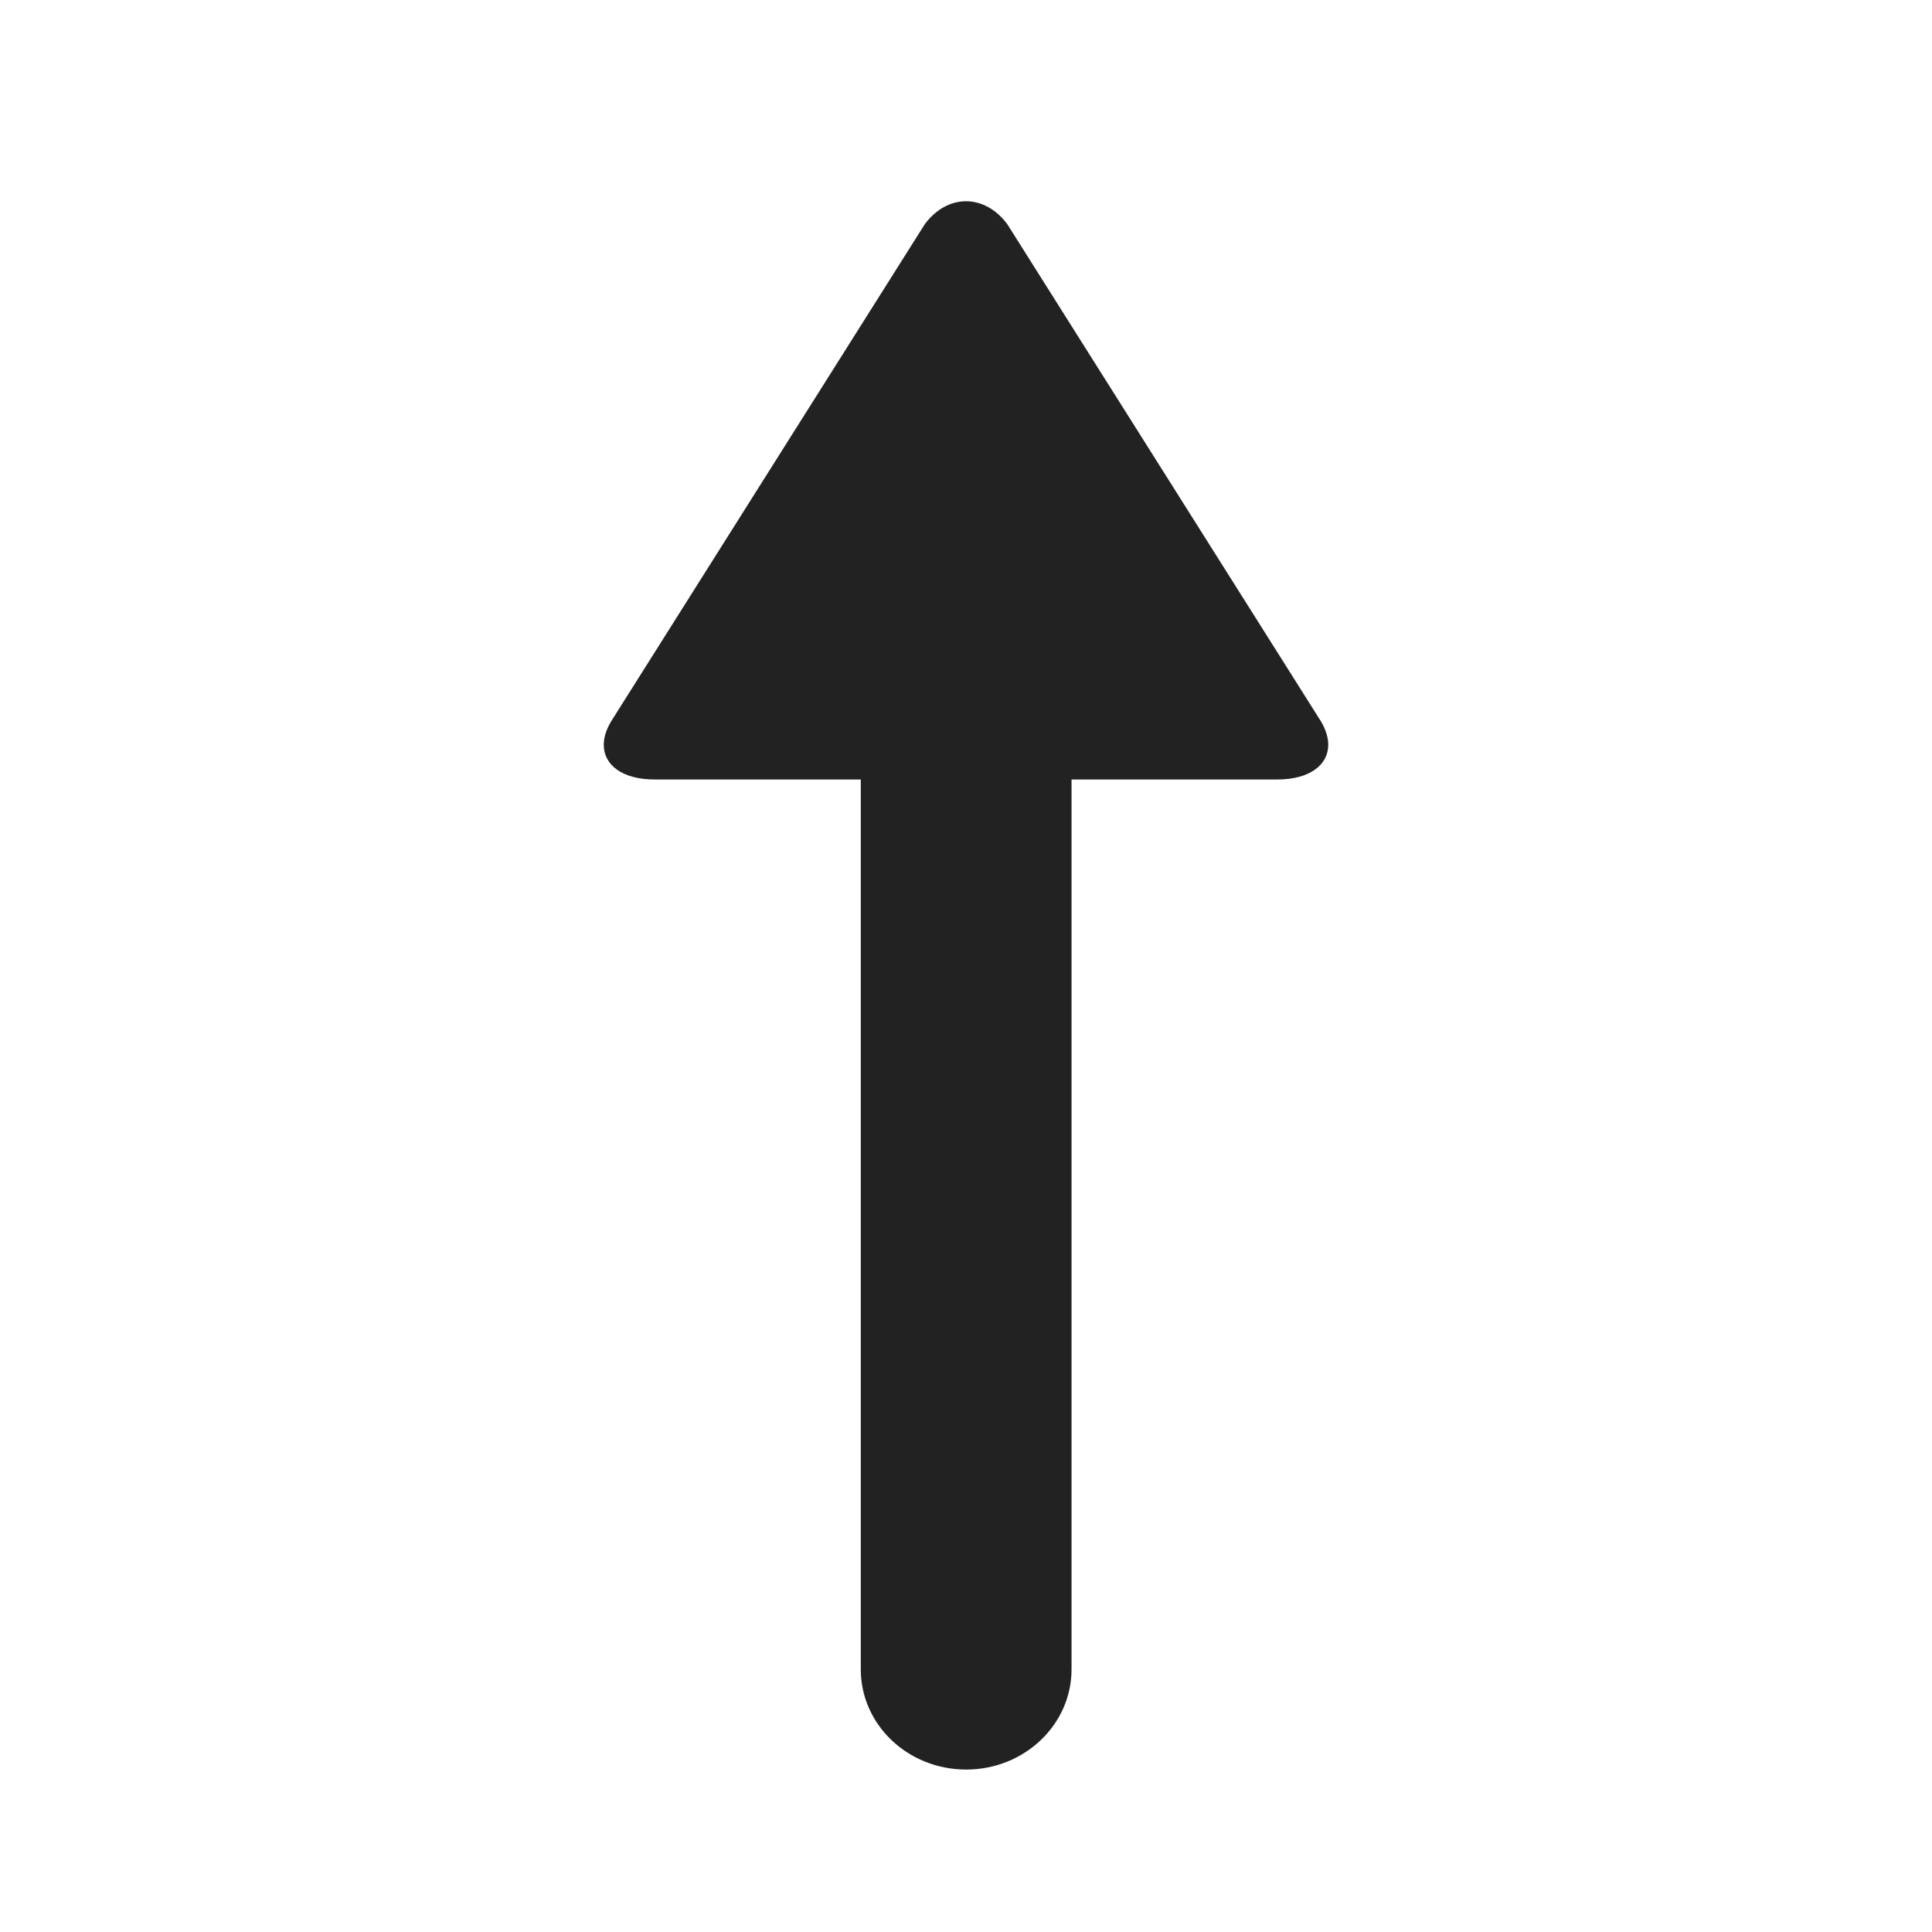 <?xml version="1.0" encoding="UTF-8"?>
<svg width="24px" height="24px" viewBox="0 0 24 24" version="1.1" xmlns="http://www.w3.org/2000/svg" xmlns:xlink="http://www.w3.org/1999/xlink">
    <!-- Generator: Sketch 57 (83077) - https://sketch.com -->
    <title>icons/action/sorter_up</title>
    <desc>Created with Sketch.</desc>
    <defs>
        <path d="M13.311,20.738 C13.311,21.425 12.725,21.982 12.002,21.982 C11.278,21.982 10.693,21.425 10.693,20.738 L10.693,9.683 L8.13,9.683 C7.735,9.683 7.5,9.506 7.5,9.252 C7.5,9.163 7.53,9.063 7.593,8.959 L11.488,2.785 C11.77,2.405 12.231,2.405 12.513,2.785 L16.408,8.959 C16.47,9.063 16.5,9.162 16.5,9.252 C16.5,9.505 16.264,9.683 15.869,9.683 L13.311,9.683 L13.311,20.738 Z" id="path-1"></path>
    </defs>
    <g id="icons/action/sorter_up" stroke="none" stroke-width="1" fill="none" fill-rule="evenodd">
        <mask id="mask-2" fill="white">
            <use xlink:href="#path-1"></use>
        </mask>
        <use id="Icon-colour" fill="#222222" xlink:href="#path-1"></use>
    </g>
</svg>